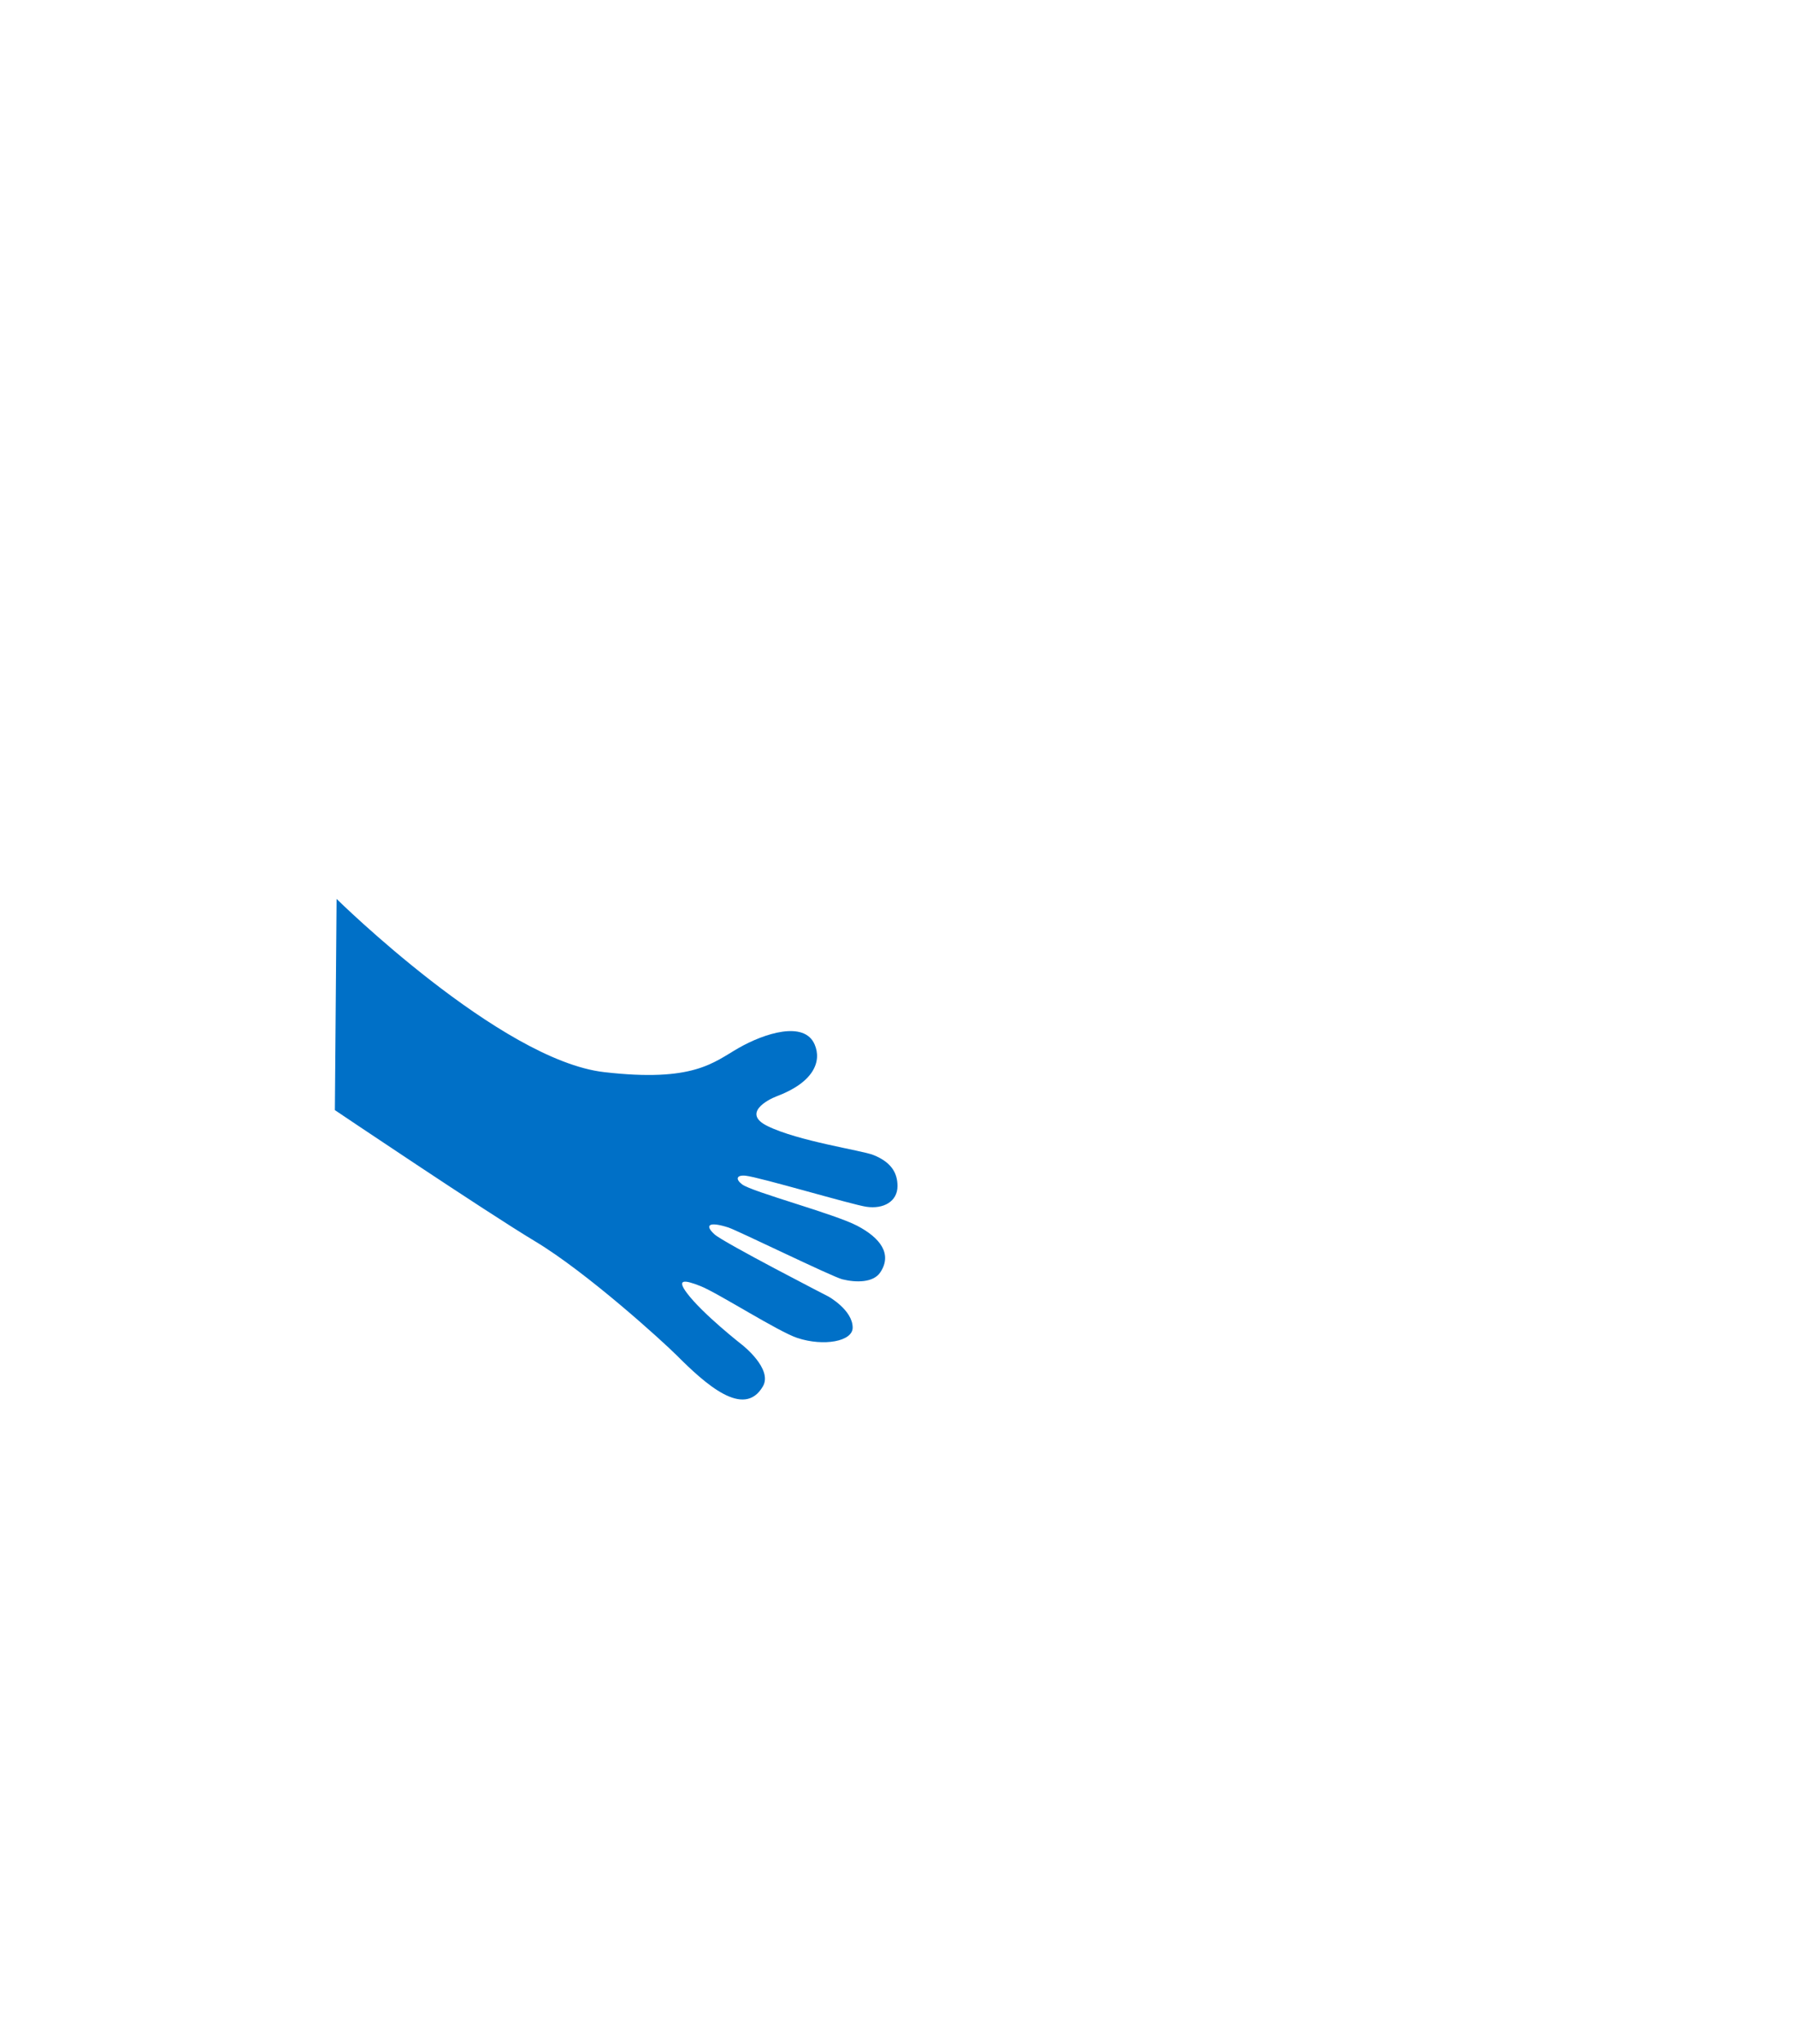 <?xml version="1.0" encoding="UTF-8"?>
<svg id="_レイヤー_1" data-name="レイヤー 1" xmlns="http://www.w3.org/2000/svg" viewBox="0 0 520 592">
  <defs>
    <style>
      .cls-1 {
        fill: #0070c7;
      }
    </style>
  </defs>
  <path class="cls-1" d="M97.5,260.33s47.43,46.7,77.5,50.17c26,3,31.63-2.79,39-7s19-8,22-1c2.06,4.8-.12,10.9-11,15-2.78,1.05-10,5-2.7,8.6,8.94,4.41,27.36,7.06,30.7,8.4,5,2,7,5,7,9,0,4.47-4.05,6.72-9,6-4.17-.61-31.02-8.59-35-9-2.64-.27-3,1-1.03,2.5,2.89,2.2,26.68,8.5,33.36,12s10.23,8.17,6.68,13.5c-2,3-7,3-11,2-2.95-.74-30.41-14.16-33-15-5.68-1.83-6.99-.69-4,2,2.68,2.41,33,18,33,18,0,0,7,3.9,7,9,0,4-8.38,5.5-16,3-5.49-1.8-23-13-28-15s-7-2-4,2c4.57,6.09,16,15,16,15,0,0,8.92,6.95,6,12-5.5,9.5-16.75-.75-25-9-4-4-26-24-41-33-14.3-8.58-58-38-58-38l.5-61.17Z"/>
</svg>